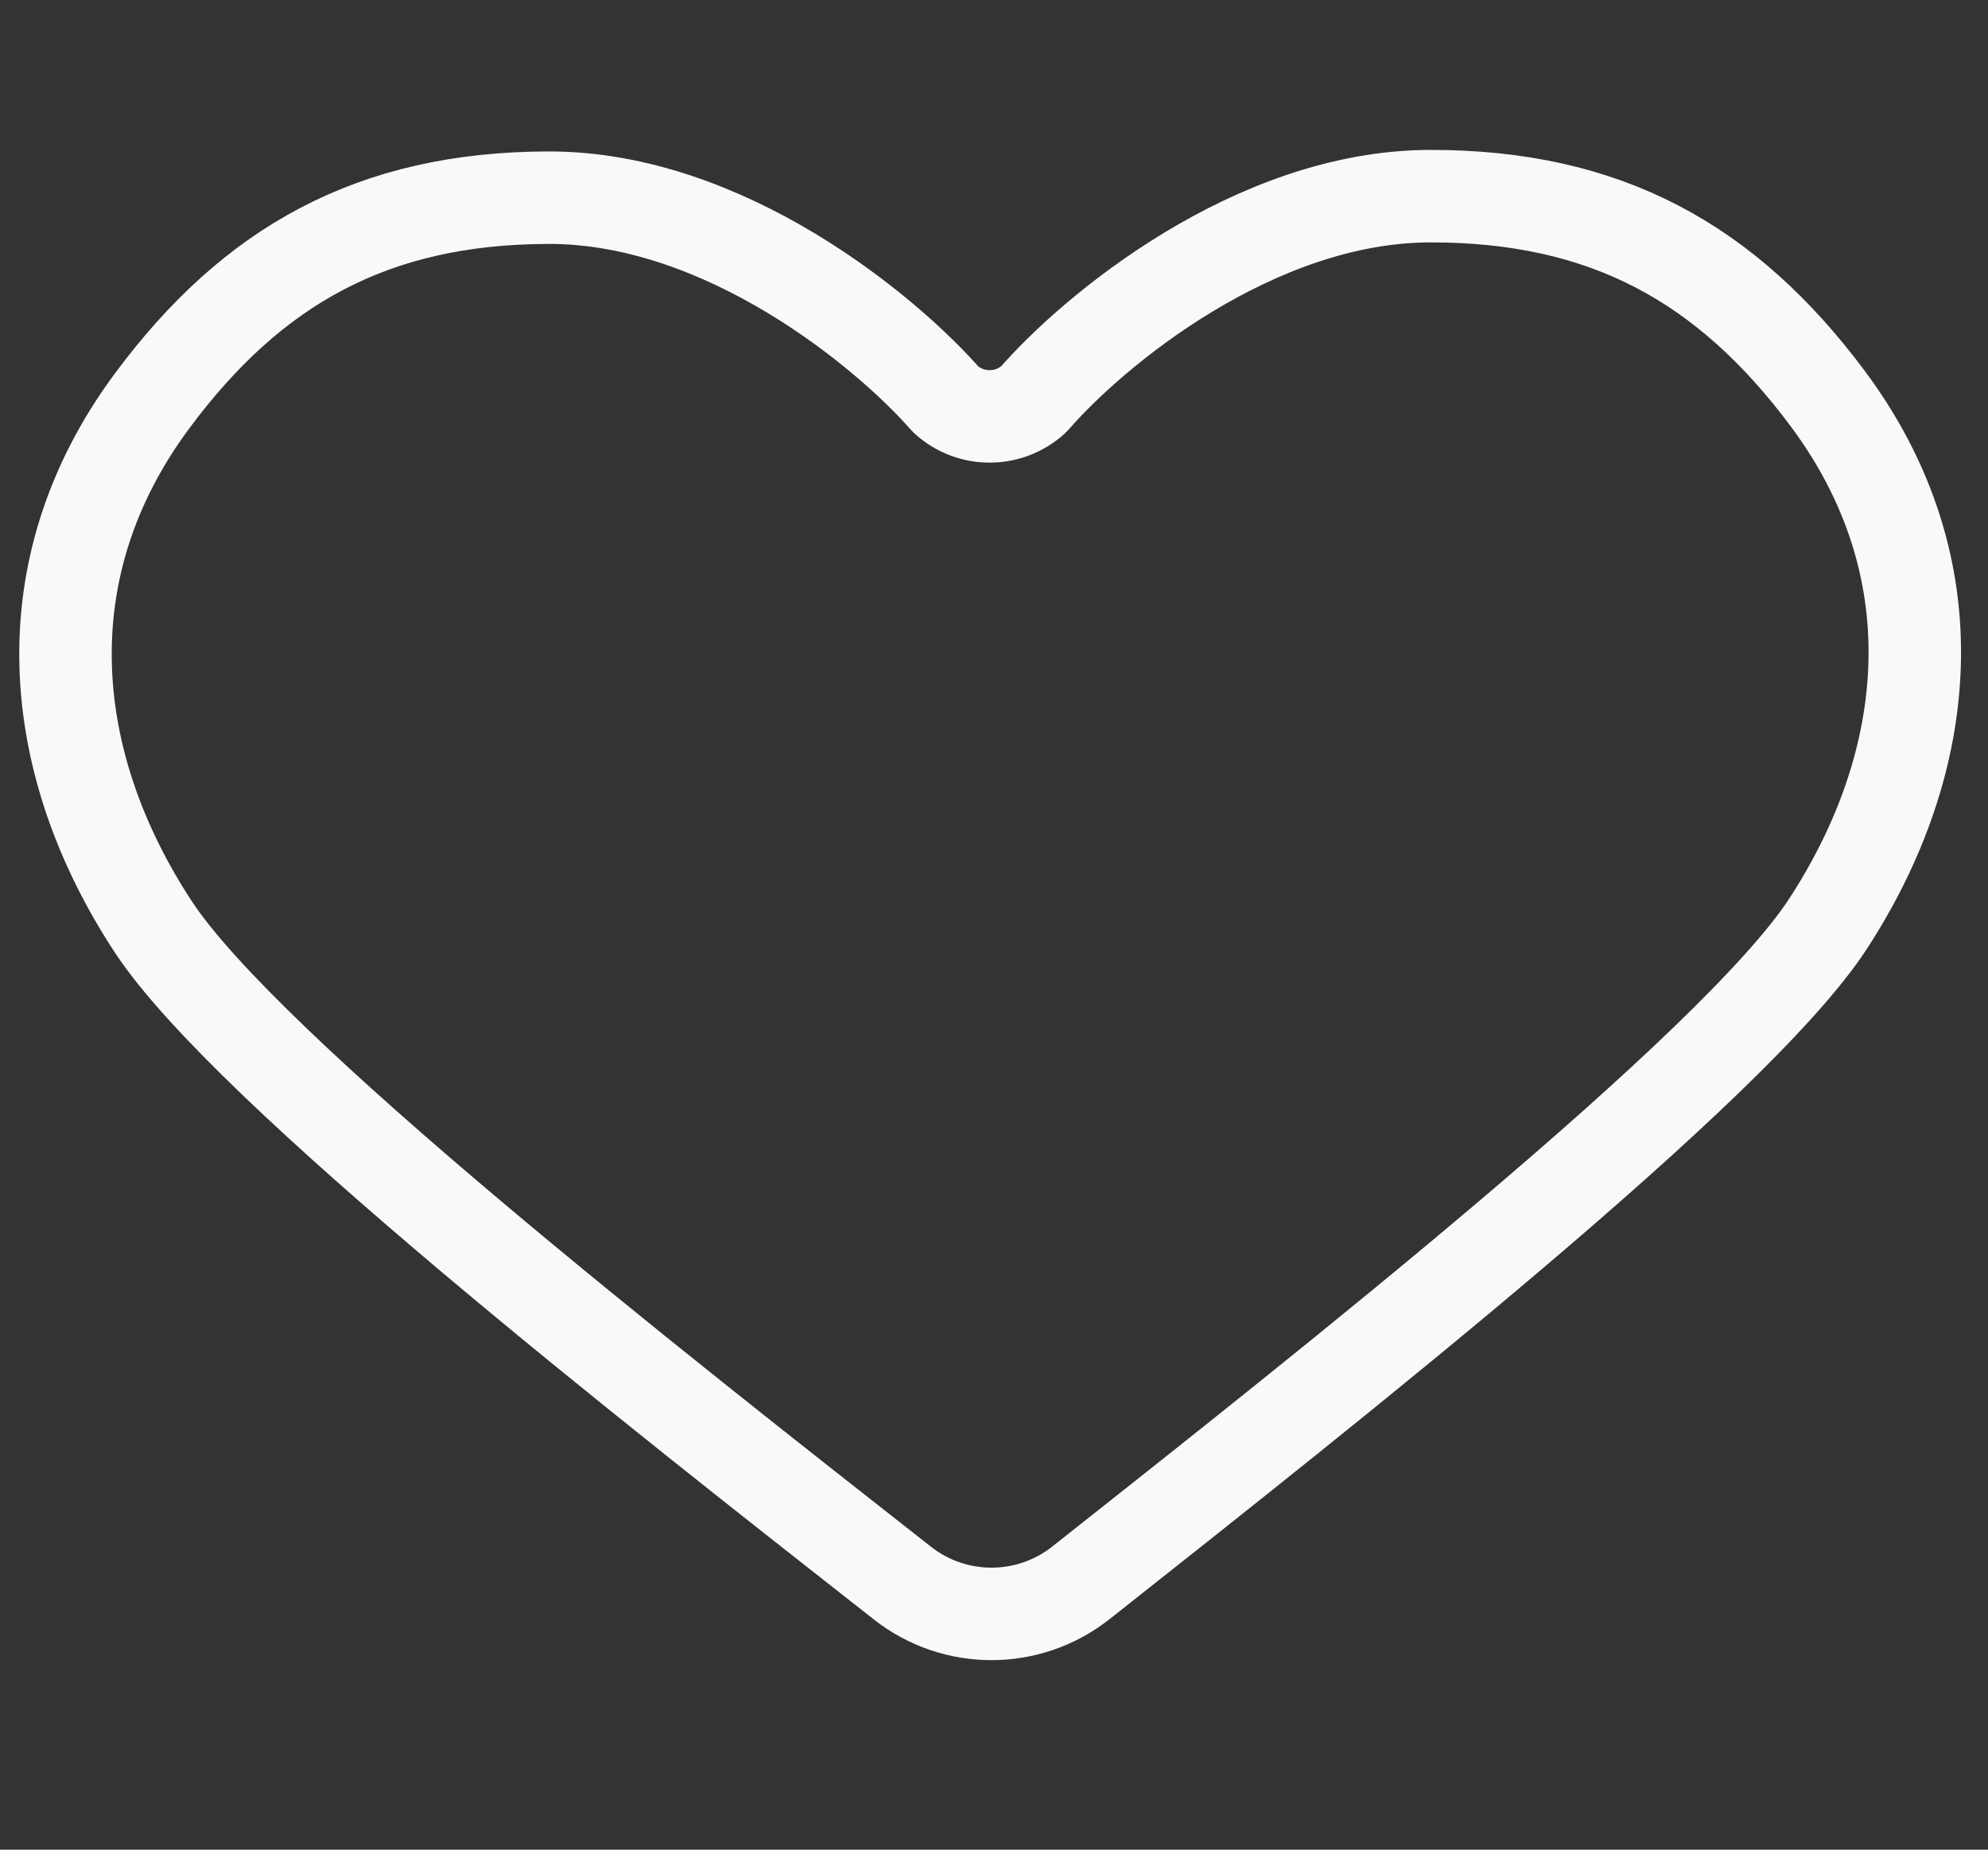<svg width="43" height="40" viewBox="0 0 43 40" fill="none" xmlns="http://www.w3.org/2000/svg">
<rect x="0" y="0" width="43" height="40" fill="#333333" stroke="none"/>
<path d="M30.933 4.242C27.12 4.249 23.629 7.171 22.361 8.632V8.632C21.822 9.128 20.994 9.129 20.454 8.635V8.635C19.18 7.179 15.68 4.268 11.867 4.275C8.053 4.281 5.454 5.757 3.294 8.664C0.567 12.335 1.019 16.543 3.313 20.039C5.336 23.121 14.183 30.047 19.52 34.236C20.654 35.126 22.25 35.123 23.381 34.229C28.703 30.022 37.528 23.067 39.54 19.977C41.822 16.474 42.26 12.264 39.521 8.603C37.351 5.703 34.747 4.236 30.933 4.242Z" stroke="#F9F9F9" stroke-width="2" stroke-linecap="square" stroke-linejoin="round"/>
</svg>
